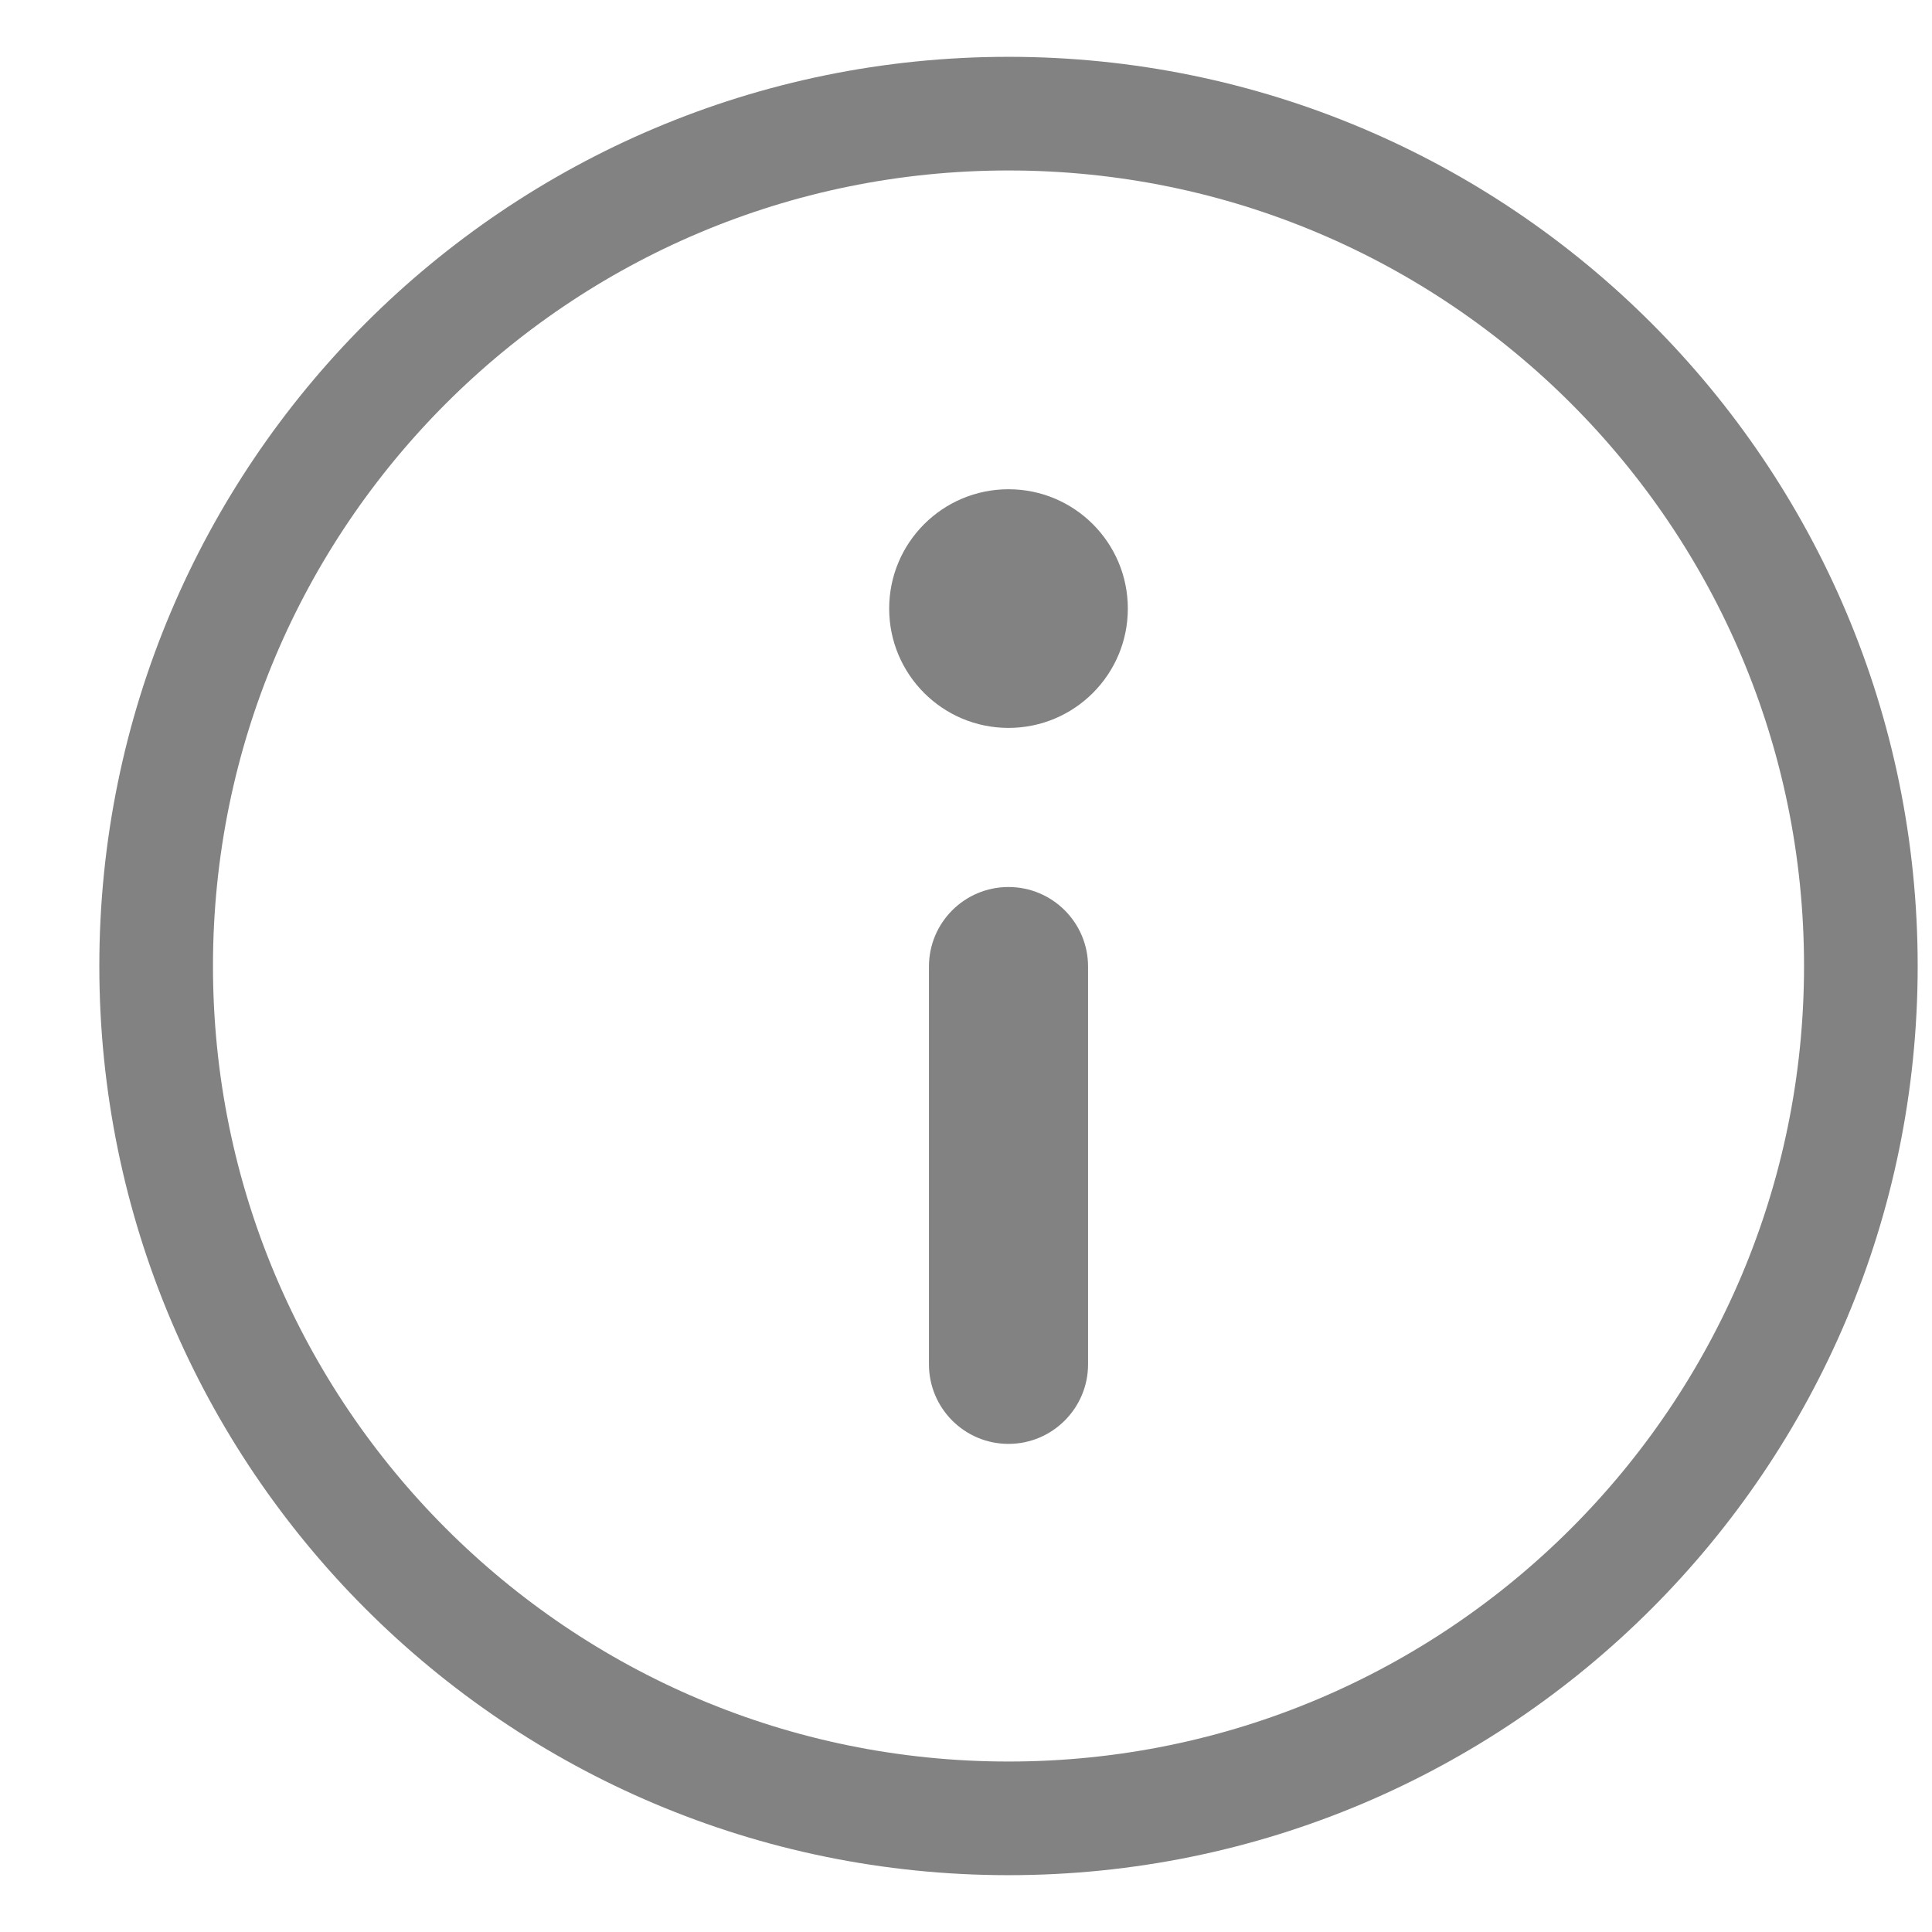 <svg width="17" height="17" viewBox="0 0 17 17" fill="none" xmlns="http://www.w3.org/2000/svg">
<path d="M8.874 16C13.016 16 16.374 12.642 16.374 8.5C16.374 4.358 13.016 1 8.874 1C4.732 1 1.374 4.358 1.374 8.5C1.374 12.642 4.732 16 8.874 16Z" stroke="#828282"/>
<path d="M8.174 12.005V8.505C8.174 8.118 8.487 7.805 8.874 7.805C9.26 7.805 9.574 8.118 9.574 8.505V12.005C9.574 12.391 9.26 12.705 8.874 12.705C8.487 12.705 8.174 12.391 8.174 12.005Z" fill="#828282"/>
<path d="M8.874 6.405C9.454 6.405 9.924 5.935 9.924 5.355C9.924 4.775 9.454 4.305 8.874 4.305C8.294 4.305 7.824 4.775 7.824 5.355C7.824 5.935 8.294 6.405 8.874 6.405Z" fill="#828282"/>
</svg>
